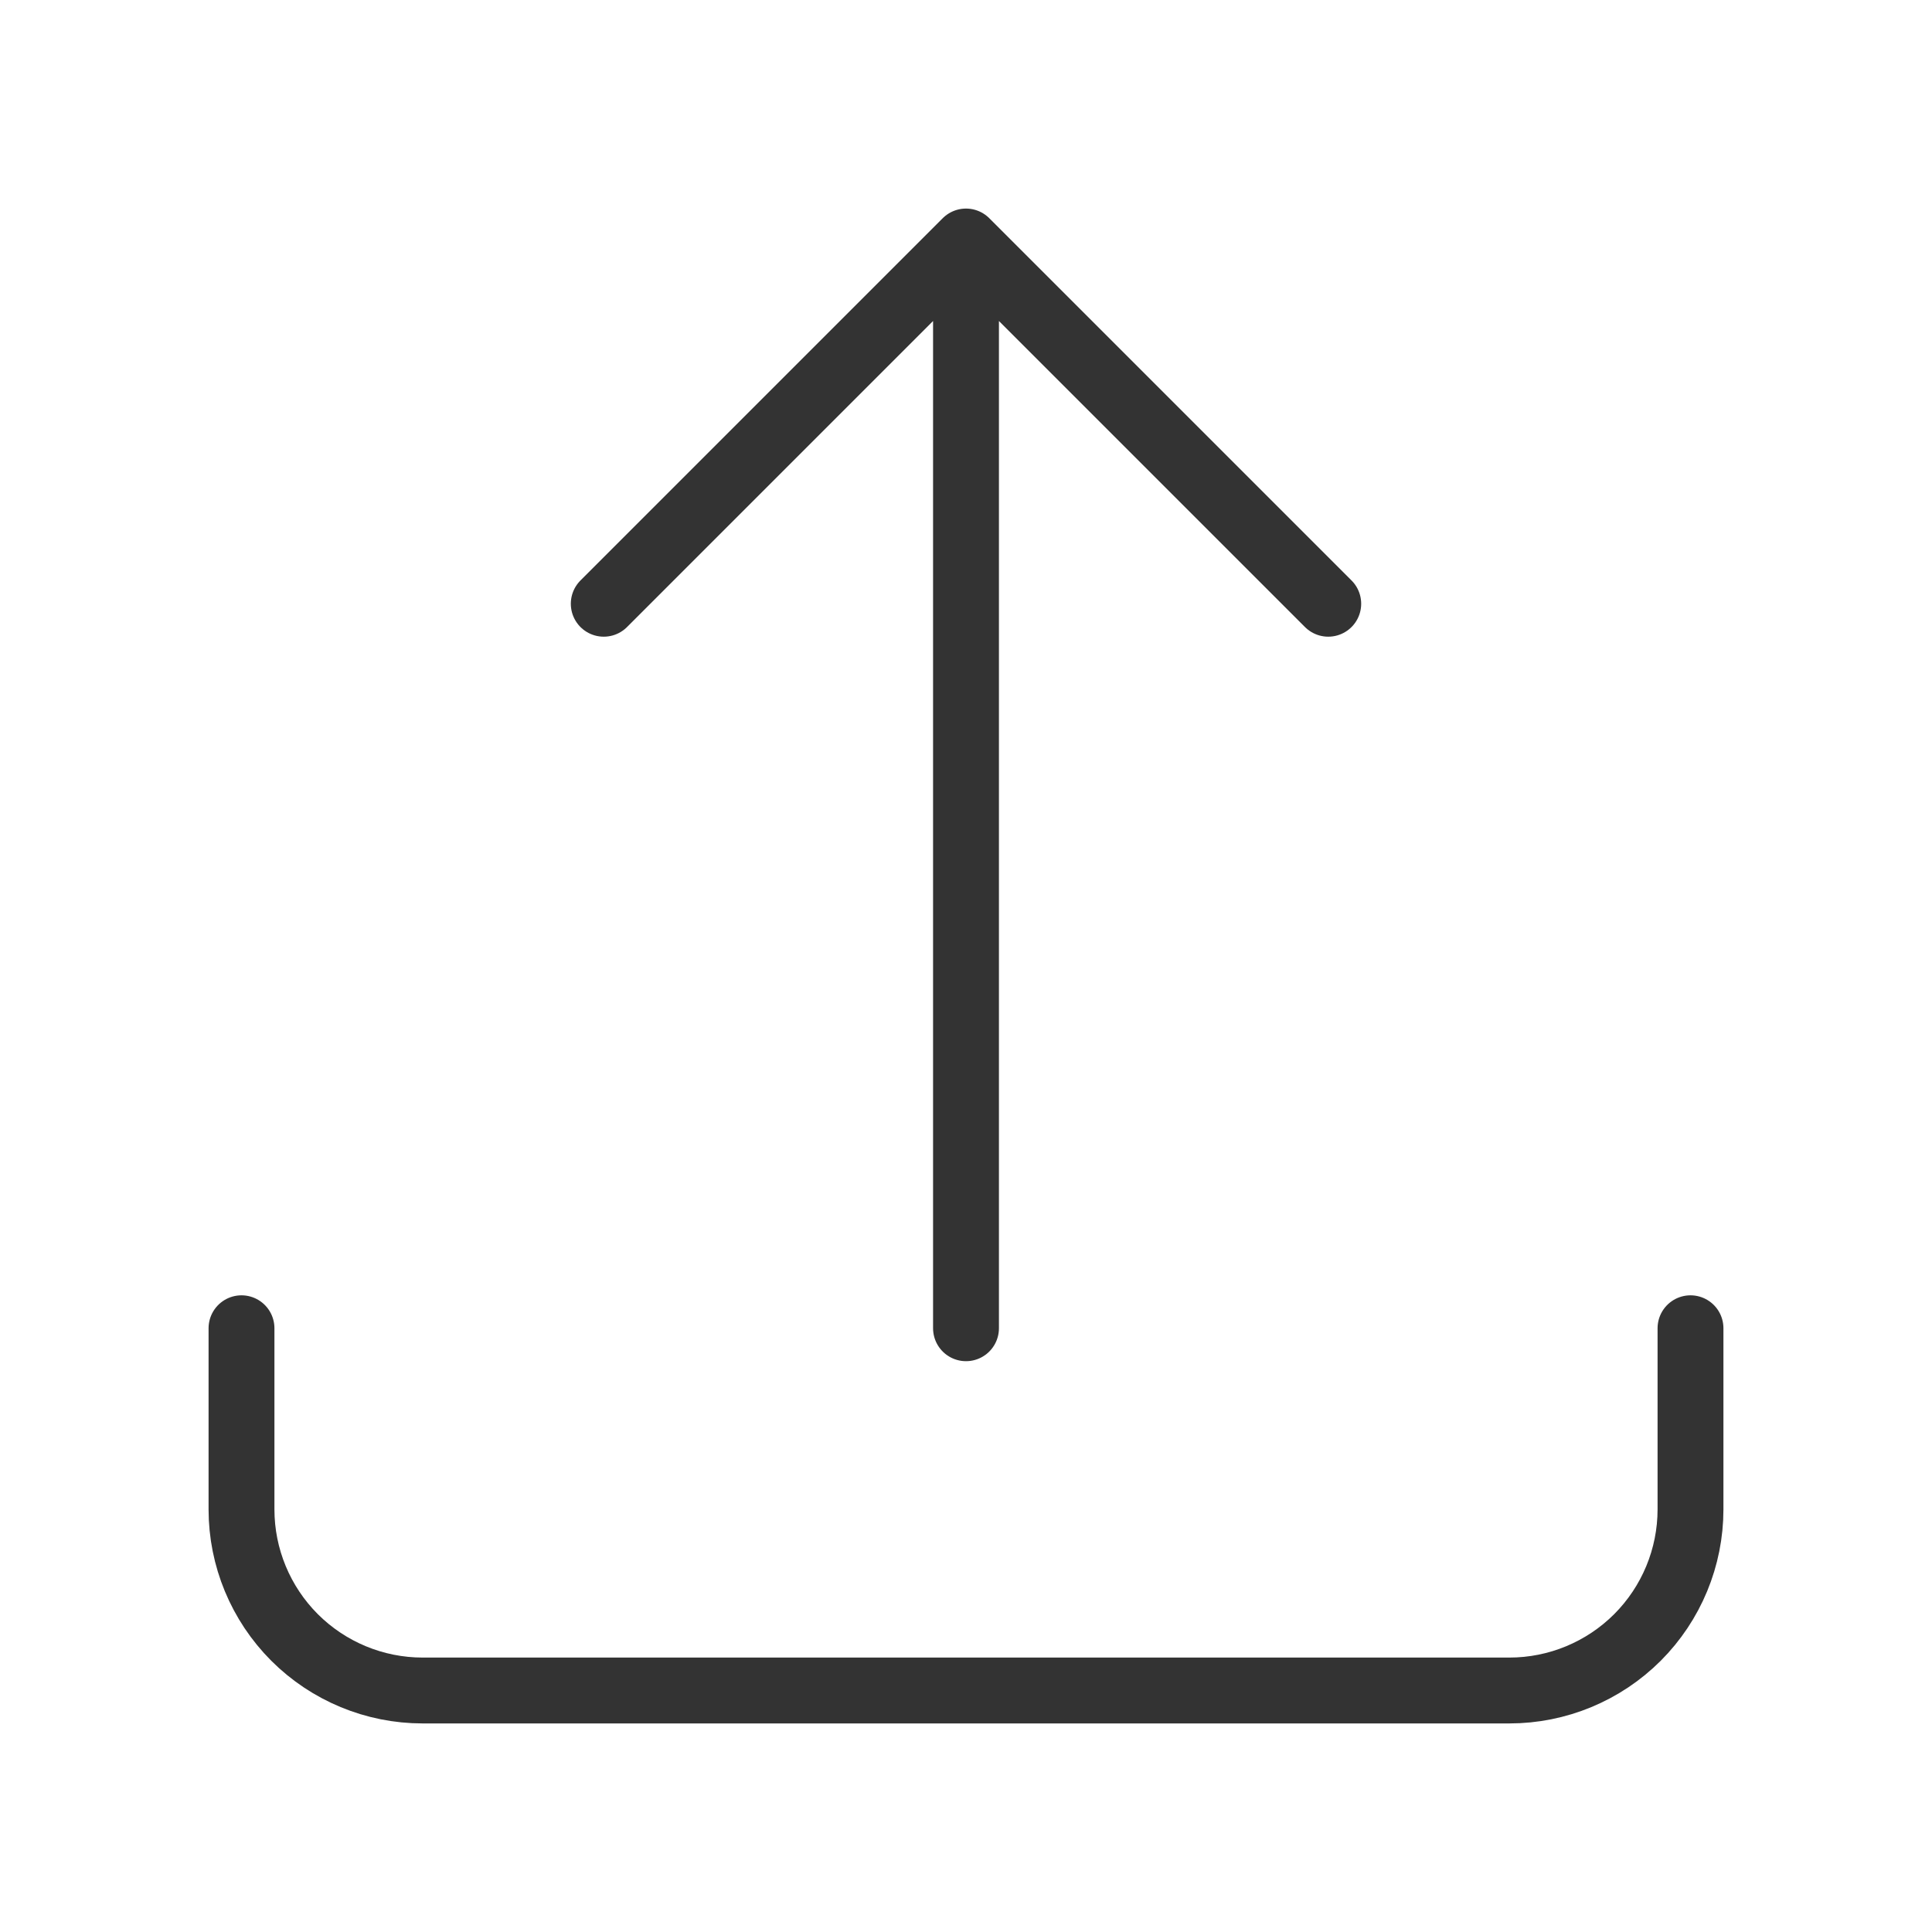 <svg width="44" height="44" viewBox="0 0 44 44" fill="none" xmlns="http://www.w3.org/2000/svg">
<path d="M5.5 30.25V34.375C5.5 35.469 5.935 36.518 6.708 37.292C7.482 38.065 8.531 38.5 9.625 38.5H34.375C35.469 38.5 36.518 38.065 37.292 37.292C38.065 36.518 38.5 35.469 38.5 34.375V30.25M13.75 13.75L22 5.5M22 5.5L30.25 13.75M22 5.5V30.25" stroke="#333333" stroke-width="1.5" stroke-linecap="round" stroke-linejoin="round"/>
</svg>
